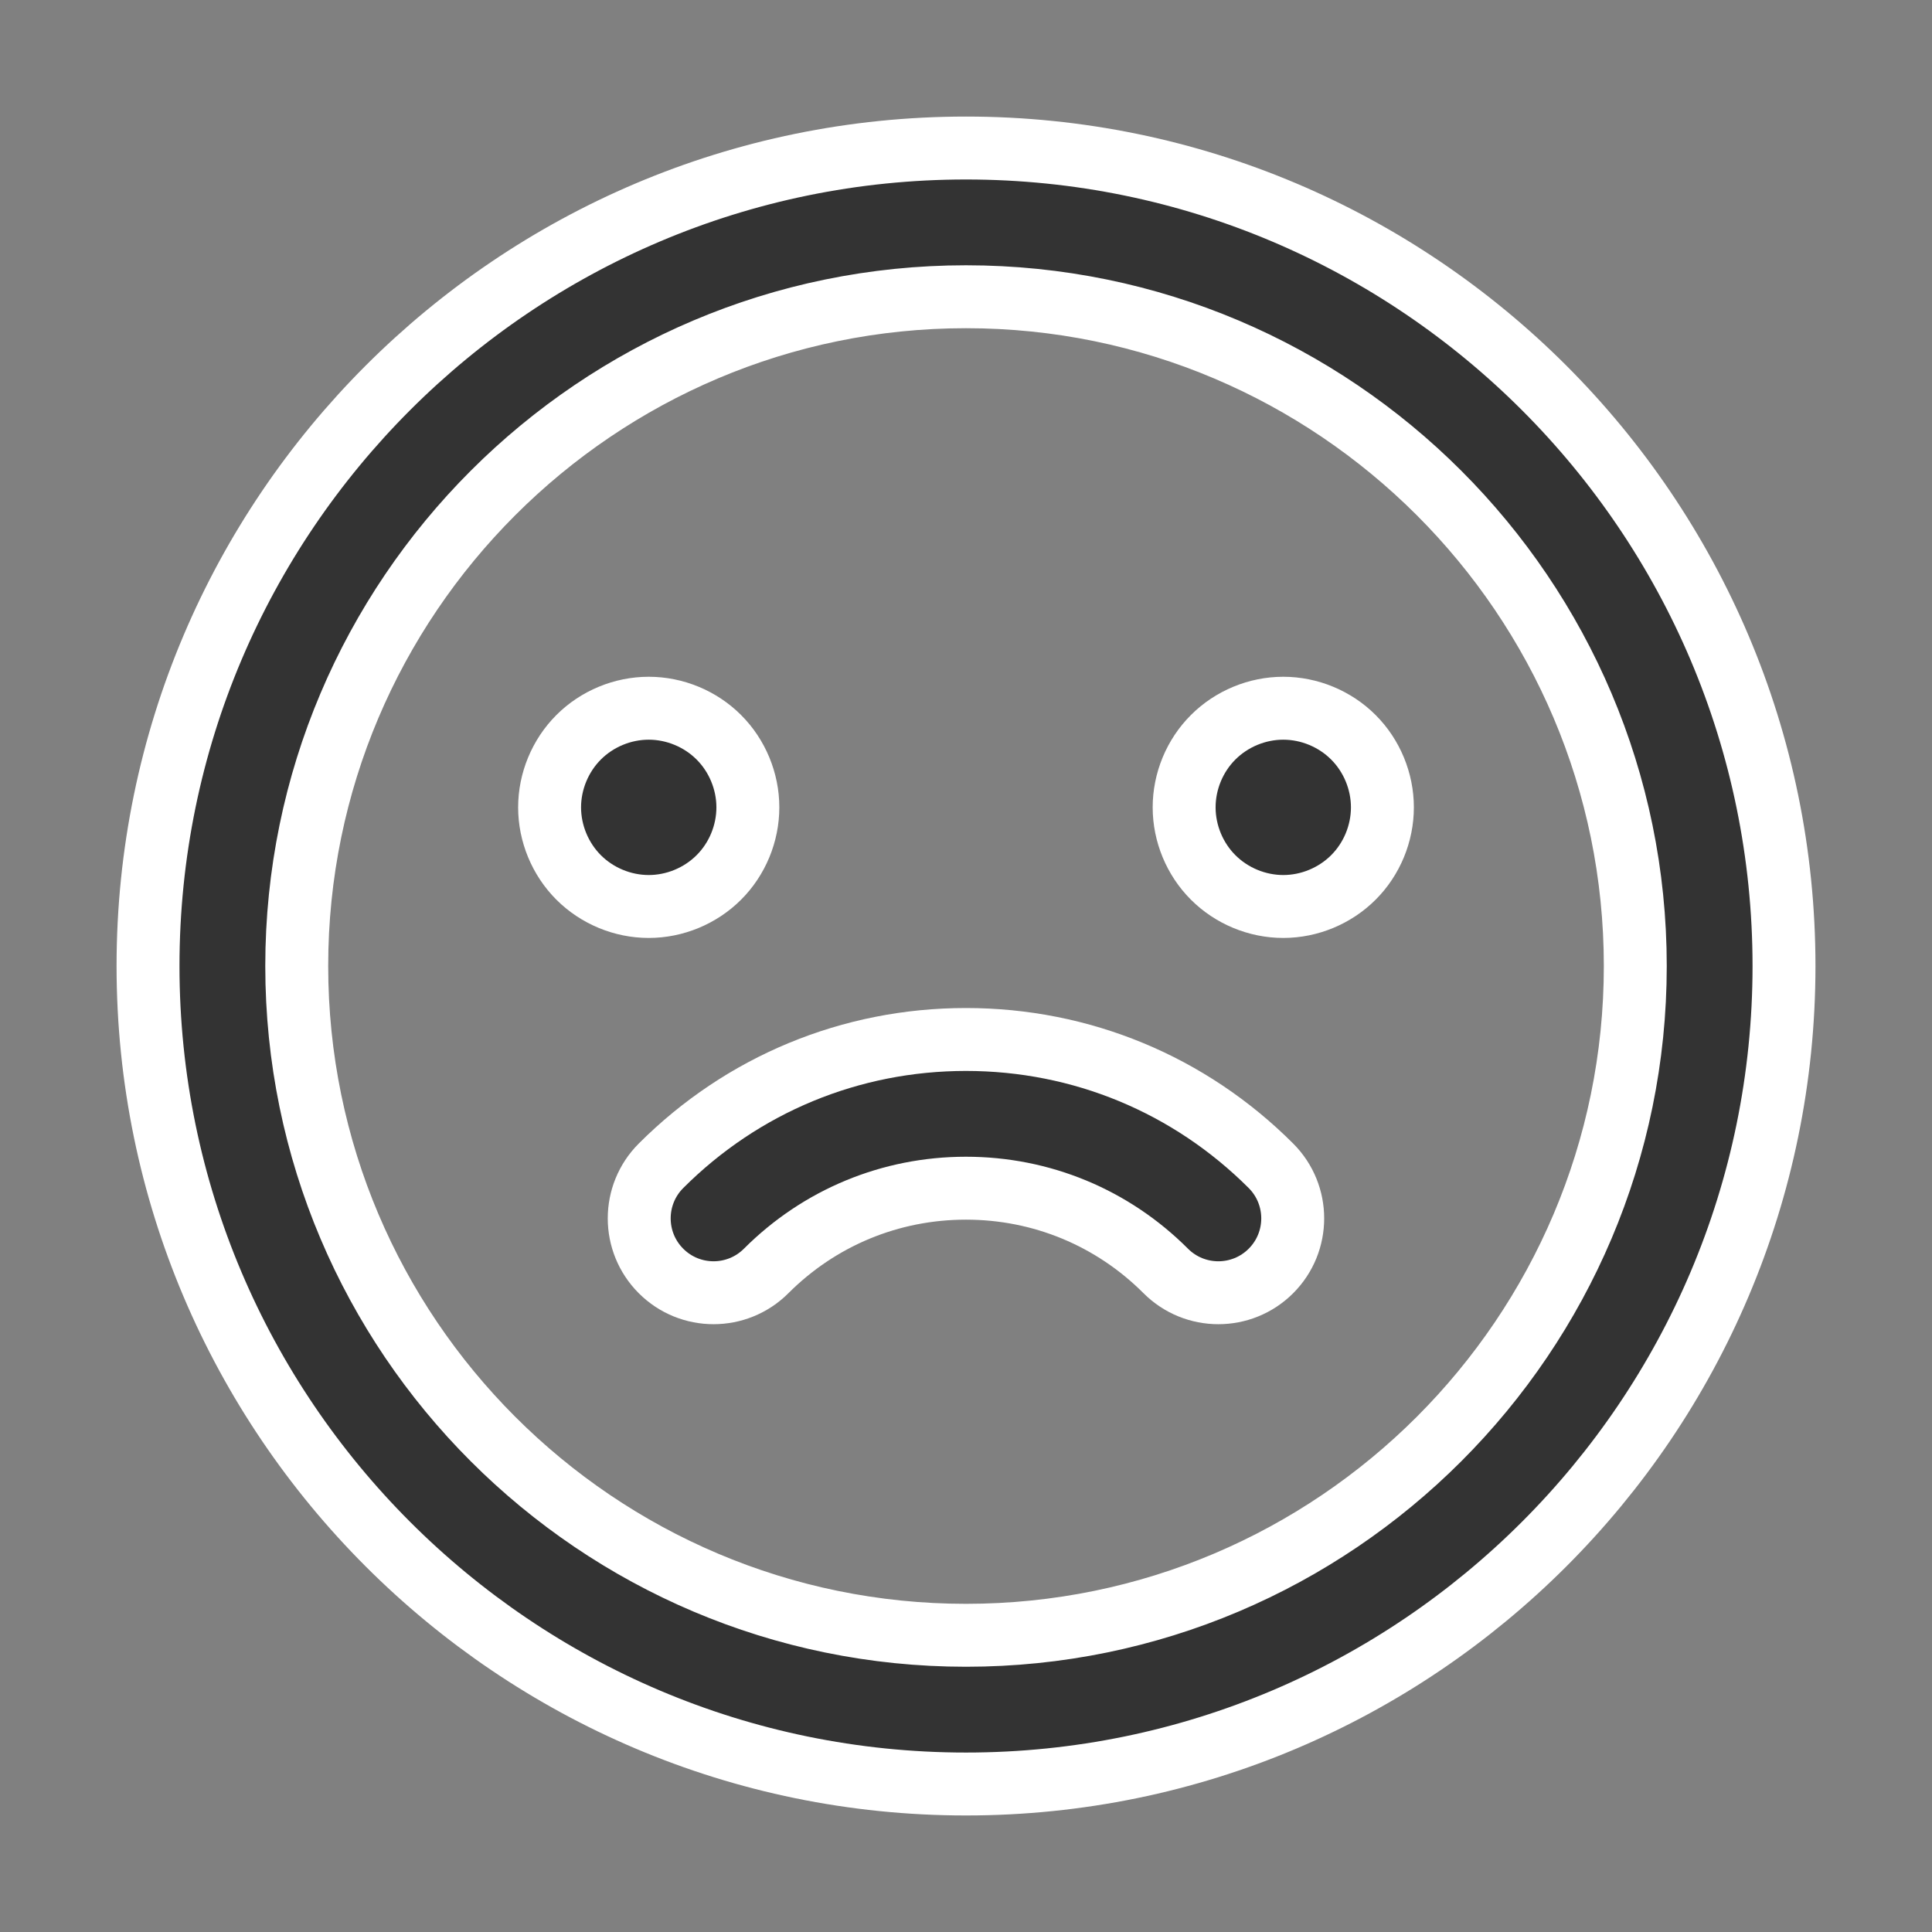 <svg xmlns="http://www.w3.org/2000/svg" xmlns:xlink="http://www.w3.org/1999/xlink" width="61.409" height="61.409" viewBox="0 0 61.409 61.409">
  <rect x="0" y="0" width="61.409" height="61.409" fill="#808080" stroke="none"/>
  <defs>
    <path id="path-1" fill-rule="evenodd" d="M4.705 30.705c0-14.336 11.664-26 26-26 14.337 0 26 11.664 26 26 0 14.336-11.664 26-26 26-14.336 0-26-11.664-26-26zm4.727 0c0 11.73 9.543 21.273 21.273 21.273 11.73 0 21.273-9.543 21.273-21.273 0-11.73-9.543-21.273-21.273-21.273-11.73 0-21.273 9.543-21.273 21.273z"/>
    <path id="path-2" fill-rule="evenodd" d="M30.704 33.04c-0 0 0 0 0 0-3.662 0-7.105 1.426-9.694 4.015-.923.923-.923 2.42 0 3.343.462.462 1.066.692 1.671.692.605 0 1.21-.231 1.671-.692 1.696-1.696 3.952-2.631 6.351-2.631s4.655.934 6.351 2.631c.923.923 2.42.923 3.343 0 .923-.923.923-2.42 0-3.343-2.589-2.589-6.032-4.015-9.694-4.015z"/>
    <path id="path-3" fill-rule="evenodd" d="M22.848 27.89c.588-.586.923-1.399.923-2.228 0-.829-.336-1.642-.923-2.228-.586-.586-1.399-.923-2.228-.923-.83 0-1.642.337-2.228.923-.586.586-.923 1.399-.923 2.228 0 .829.337 1.642.923 2.228.586.586 1.399.923 2.228.923.829 0 1.642-.337 2.228-.923z"/>
    <path id="path-4" fill-rule="evenodd" d="M40.789 22.511c-.83 0-1.642.337-2.228.923-.588.586-.923 1.399-.923 2.228 0 .829.336 1.642.923 2.228.586.586 1.399.923 2.228.923.829 0 1.642-.337 2.228-.923.588-.586.923-1.399.923-2.228 0-.829-.336-1.642-.923-2.228-.586-.586-1.399-.923-2.228-.923z"/>
  </defs>
  <g>
    <g>
      <use fill="rgb(51,51,51)" xlink:href="#path-1"/>
      <use fill-opacity="0" stroke="rgb(255,255,255)" stroke-linecap="butt" stroke-linejoin="miter" stroke-width="2" xlink:href="#path-1"/>
    </g>
    <g>
      <use fill="rgb(51,51,51)" xlink:href="#path-2"/>
      <use fill-opacity="0" stroke="rgb(255,255,255)" stroke-linecap="butt" stroke-linejoin="miter" stroke-width="2" xlink:href="#path-2"/>
    </g>
    <g>
      <use fill="rgb(51,51,51)" xlink:href="#path-3"/>
      <use fill-opacity="0" stroke="rgb(255,255,255)" stroke-linecap="butt" stroke-linejoin="miter" stroke-width="2" xlink:href="#path-3"/>
    </g>
    <g>
      <use fill="rgb(51,51,51)" xlink:href="#path-4"/>
      <use fill-opacity="0" stroke="rgb(255,255,255)" stroke-linecap="butt" stroke-linejoin="miter" stroke-width="2" xlink:href="#path-4"/>
    </g>
  </g>
</svg>
